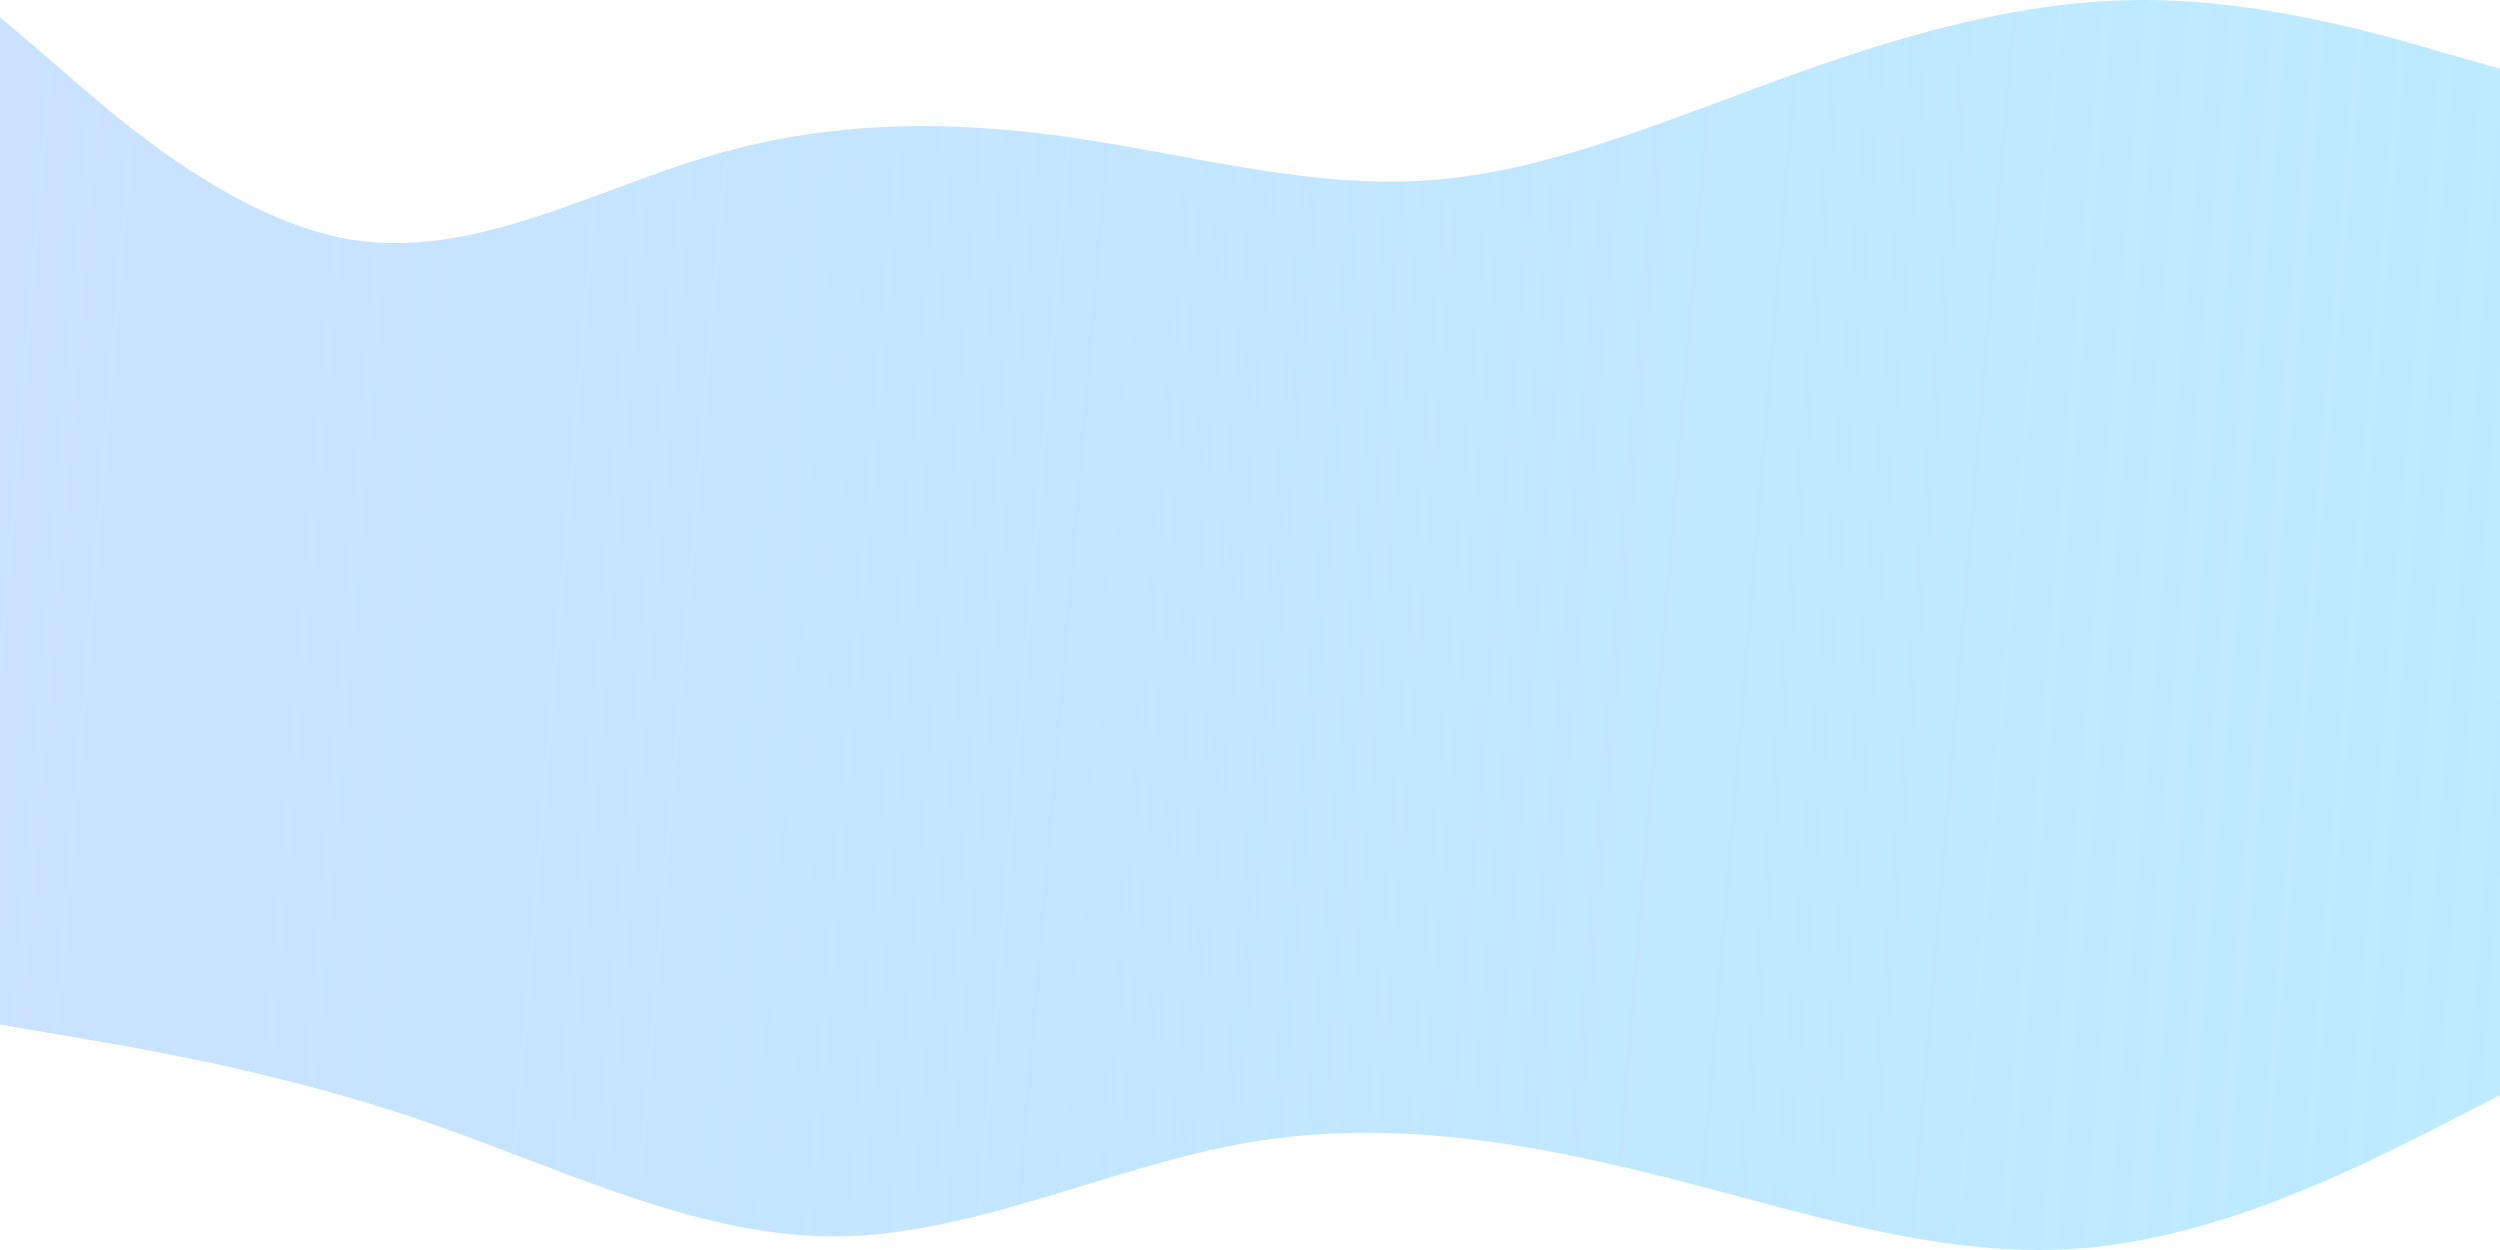 <svg width="1600" height="800" viewBox="0 0 1600 800" fill="none" xmlns="http://www.w3.org/2000/svg">
<path fill-rule="evenodd" clip-rule="evenodd" d="M0 10.99L38.667 43.96C76 76.929 152 142.869 228 153.859C283.379 161.729 338.075 141.42 392.577 121.183C414.182 113.16 435.758 105.149 457.333 98.909C533.333 76.929 609.333 76.929 685.333 87.919C706.837 91.029 728.446 95.018 750.103 99.016C804.987 109.147 860.17 119.334 914.667 115.394C978 110.815 1041.33 87.156 1104.67 63.497C1117.33 58.765 1130 54.034 1142.67 49.455C1218.67 21.98 1294.67 0 1372 0C1448 0 1524 21.98 1561.33 32.97L1600 43.96V241.778V565.333V576V700.906L1556 723.502C1554.52 724.238 1553 724.997 1551.44 725.778C1504.94 749 1419.76 791.534 1333.33 798.82C1259.35 805.058 1186.29 785.468 1112.62 765.717C1097.33 761.618 1082.02 757.513 1066.67 753.629C977.333 731.034 889.333 715.97 800 731.034C764.171 737.075 728.556 747.963 692.984 758.838C639.864 775.078 586.838 791.289 533.333 791.289C466.704 791.289 400.817 766.149 334.565 740.871C311.989 732.257 289.371 723.627 266.667 715.97C177.333 685.843 89.333 670.779 44 663.247L0 655.715V576V565.333V241.778V10.99Z" fill="url(#paint0_linear)"/>
<defs>
<linearGradient id="paint0_linear" x1="1.32104e-05" y1="252.444" x2="2559.42" y2="466.688" gradientUnits="userSpaceOnUse">
<stop stop-color="#CAE2FF"/>
<stop offset="1" stop-color="#97E6FF" stop-opacity="0.63"/>
</linearGradient>
</defs>
</svg>
